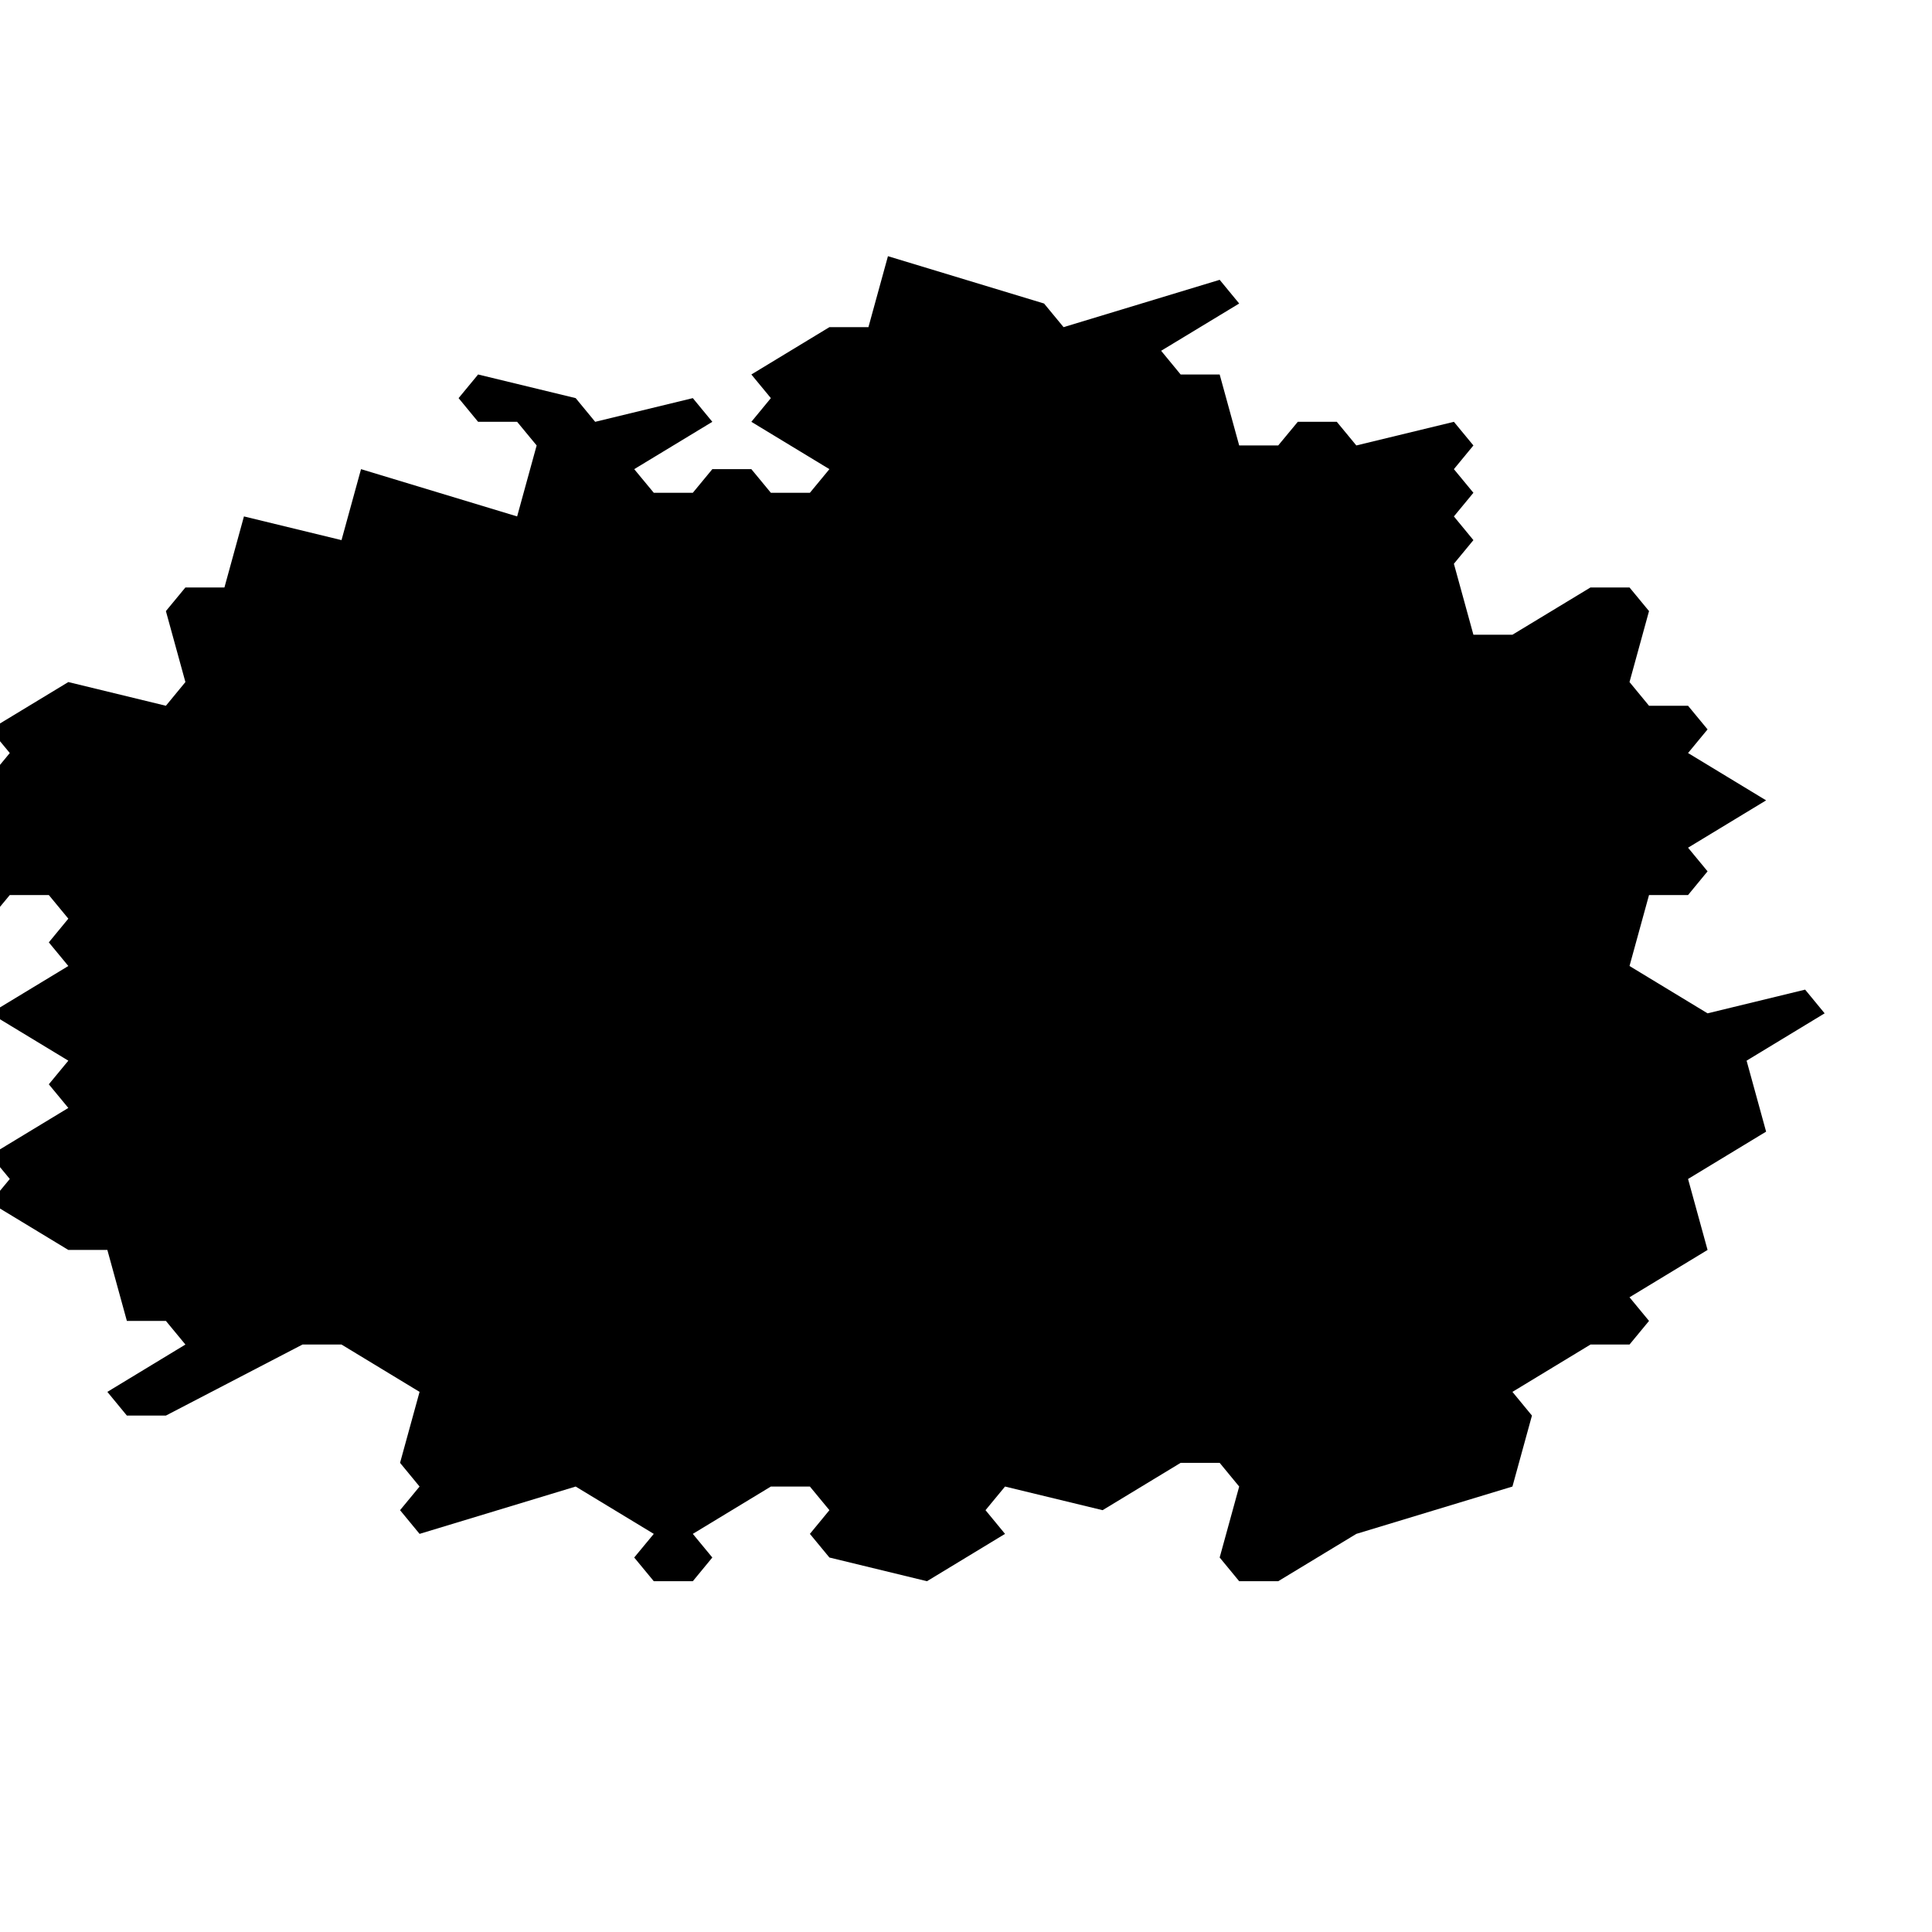 <svg xmlns="http://www.w3.org/2000/svg" xmlns:xlink="http://www.w3.org/1999/xlink" width="300" height="300" version="1.1"><polygon points="125.76 76.52 128.79 72.85 116.67 65.5 119.7 61.82 116.67 58.15 128.79 50.8 134.85 50.8 137.88 39.78 162.12 47.13 165.15 50.8 189.39 43.45 192.42 47.13 180.3 54.47 183.33 58.15 189.39 58.15 192.42 69.17 198.48 69.17 201.52 65.5 207.58 65.5 210.61 69.17 225.76 65.5 228.79 69.17 225.76 72.85 228.79 76.52 225.76 80.19 228.79 83.87 225.76 87.54 228.79 98.56 234.85 98.56 246.97 91.22 253.03 91.22 256.06 94.89 253.03 105.91 256.06 109.59 262.12 109.59 265.15 113.26 262.12 116.93 274.24 124.28 262.12 131.63 265.15 135.3 262.12 138.98 256.06 138.98 253.03 150 265.15 157.35 280.3 153.67 283.33 157.35 271.21 164.7 274.24 175.72 262.12 183.07 265.15 194.09 253.03 201.44 256.06 205.11 253.03 208.78 246.97 208.78 234.85 216.13 237.88 219.81 234.85 230.83 210.61 238.18 198.48 245.53 192.42 245.53 189.39 241.85 192.42 230.83 189.39 227.15 183.33 227.15 171.21 234.5 156.06 230.83 153.03 234.5 156.06 238.18 143.94 245.53 128.79 241.85 125.76 238.18 128.79 234.5 125.76 230.83 119.7 230.83 107.58 238.18 110.61 241.85 107.58 245.53 101.52 245.53 98.48 241.85 101.52 238.18 89.39 230.83 65.15 238.18 62.12 234.5 65.15 230.83 62.12 227.15 65.15 216.13 53.03 208.78 46.97 208.78 25.76 219.81 19.7 219.81 16.67 216.13 28.79 208.78 25.76 205.11 19.7 205.11 16.67 194.09 10.61 194.09 -1.52 186.74 1.52 183.07 -1.52 179.39 10.61 172.04 7.58 168.37 10.61 164.7 -1.52 157.35 10.61 150 7.58 146.33 10.61 142.65 7.58 138.98 1.52 138.98 -1.52 142.65 -7.58 142.65 -10.61 138.98 -7.58 127.96 -19.7 120.61 -16.67 116.93 -1.52 120.61 1.52 116.93 -1.52 113.26 10.61 105.91 25.76 109.59 28.79 105.91 25.76 94.89 28.79 91.22 34.85 91.22 37.88 80.19 53.03 83.87 56.06 72.85 80.3 80.19 83.33 69.17 80.3 65.5 74.24 65.5 71.21 61.82 74.24 58.15 89.39 61.82 92.42 65.5 107.58 61.82 110.61 65.5 98.48 72.85 101.52 76.52 107.58 76.52 110.61 72.85 116.67 72.85 119.7 76.52" class="countrypath borderoutside"/><polygon points="65.15 98.56 71.21 98.56 74.24 94.89 71.21 83.87 65.15 83.87 62.12 94.89" class="countrypath borderinside"/></svg>